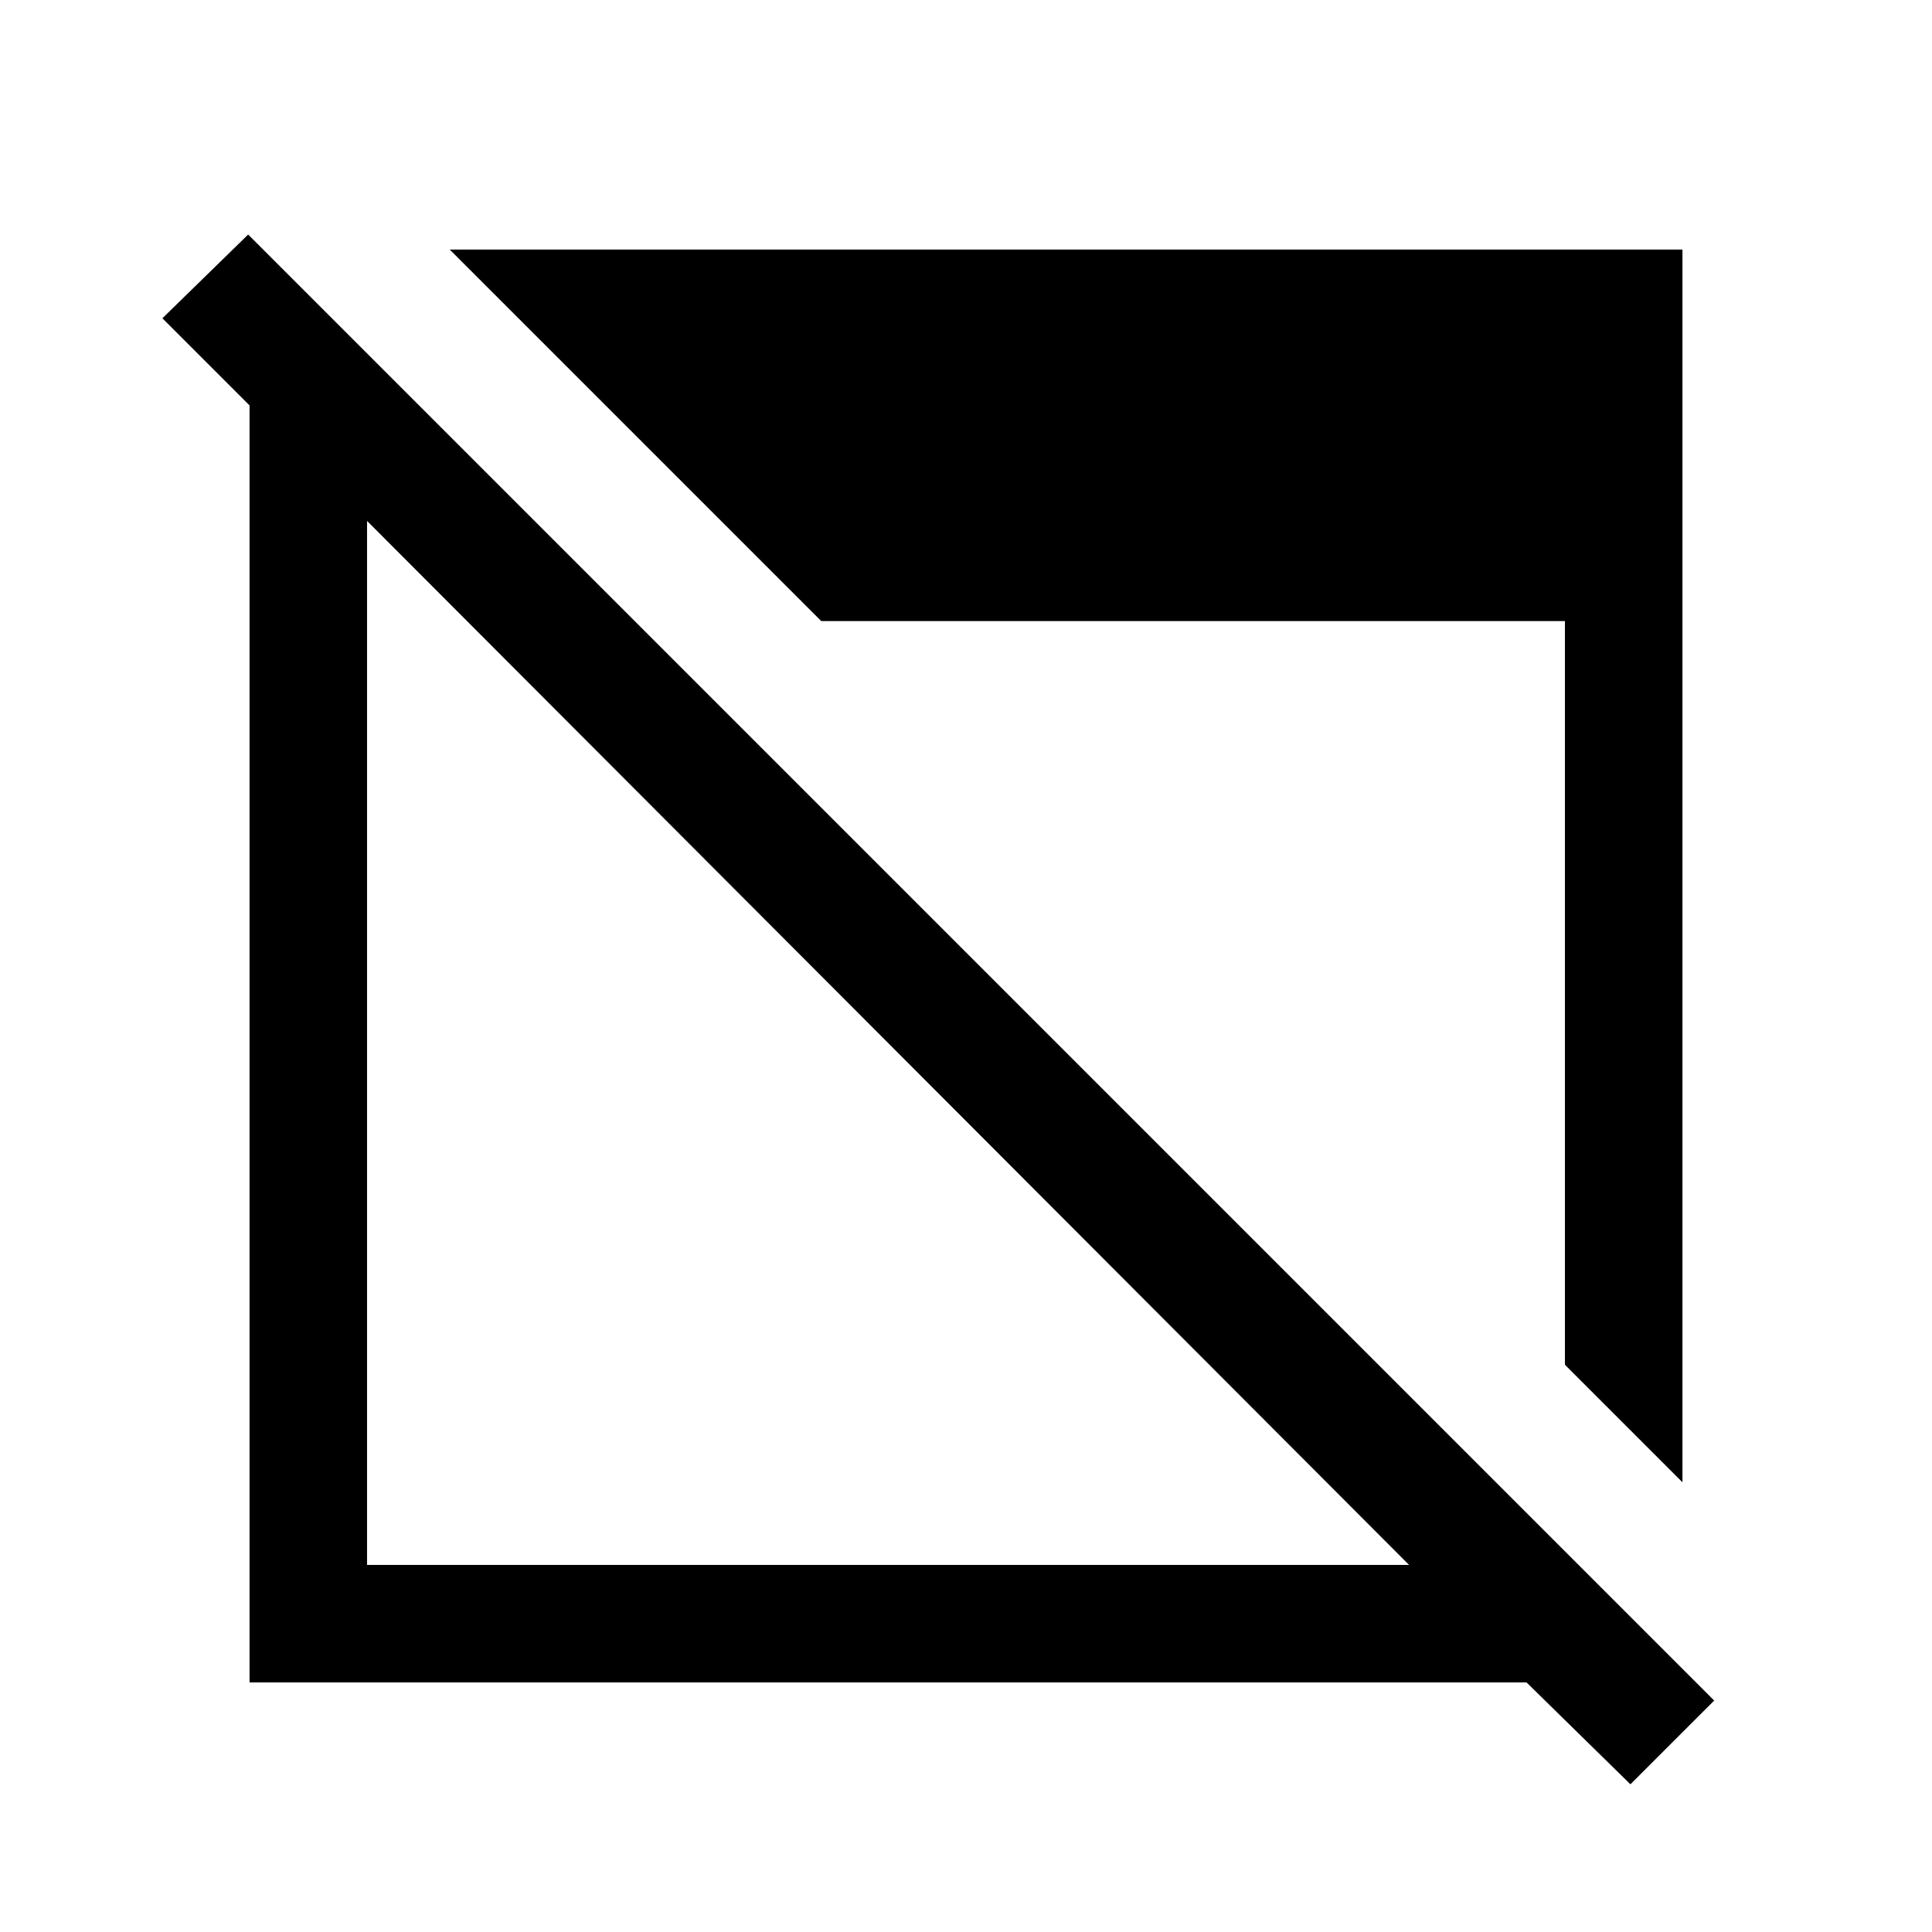 <svg xmlns="http://www.w3.org/2000/svg" height="48" viewBox="0 -960 960 960" width="48"><path d="M810.15-73.39 758.54-124H124v-634.54l-43.31-43.31 42.62-41.61L851.77-115l-41.62 41.61Zm-627.76-109h517.77L182.39-701.16v518.77ZM836-223.46l-58.39-58.39v-369.53H408.08L223.46-836H836v612.54Z"/></svg>